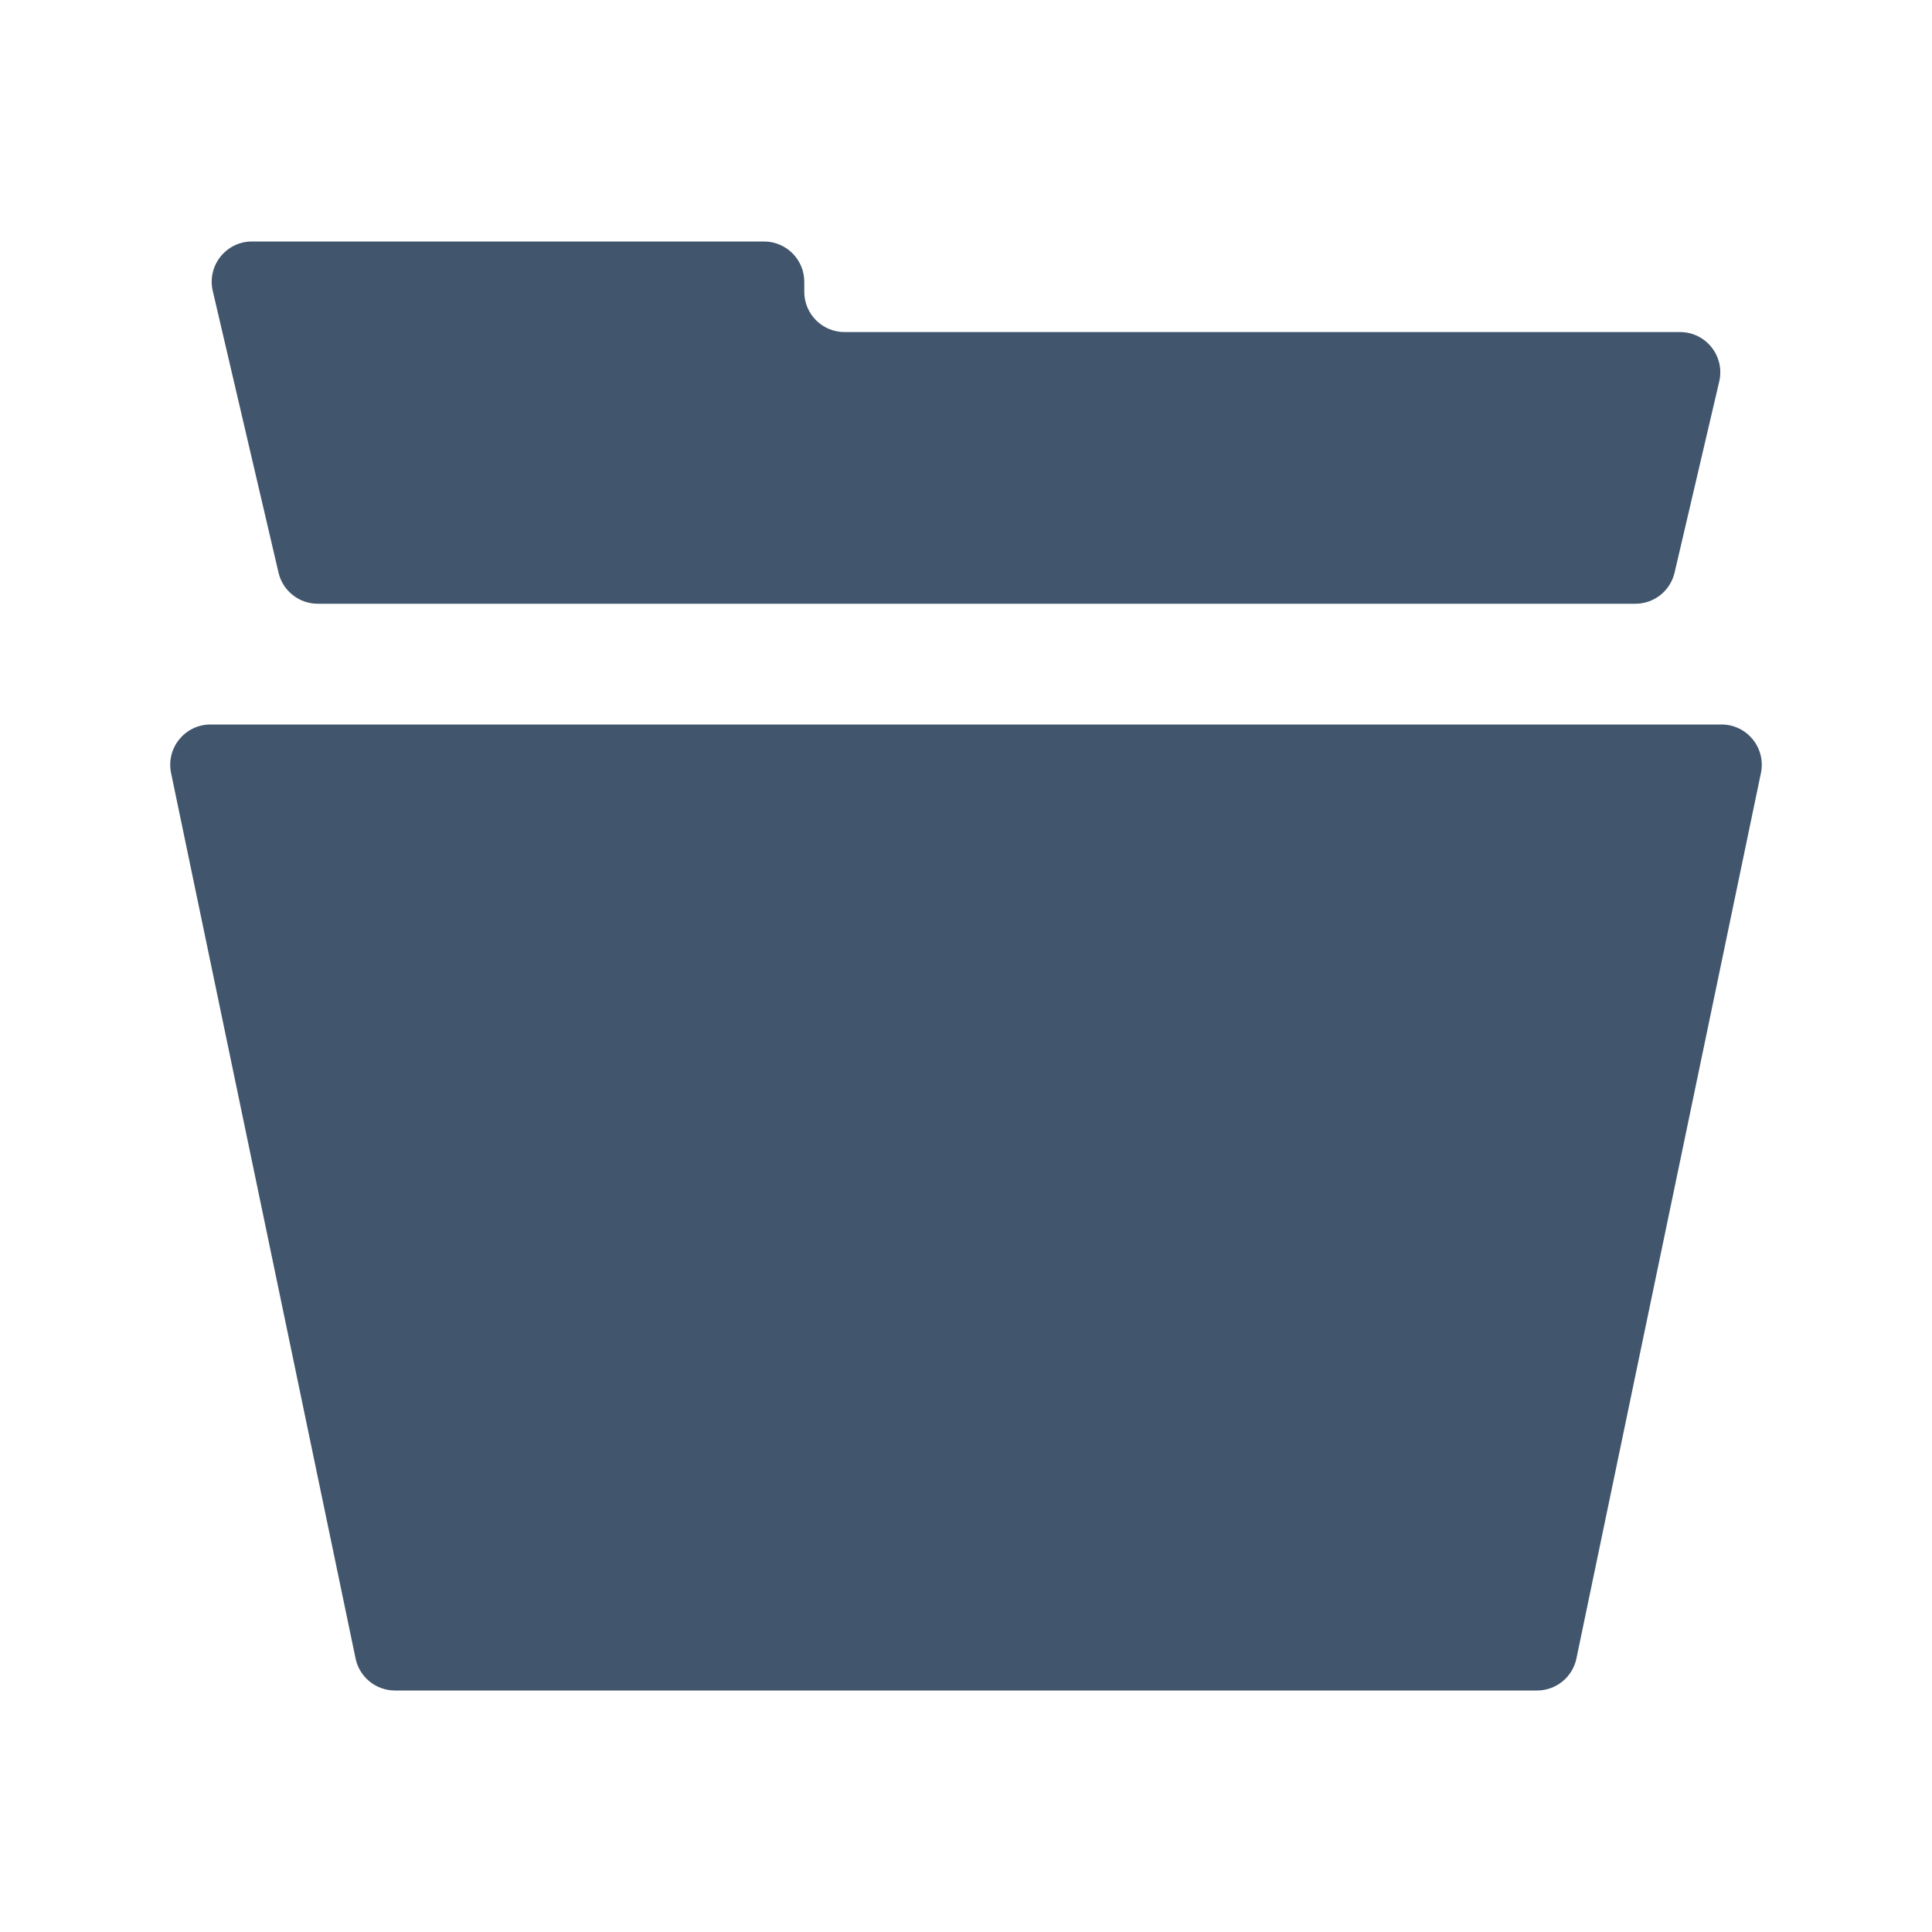 <svg viewBox="0 0 24 24" fill="none" xmlns="http://www.w3.org/2000/svg">
<path d="M2.125 9.602C2.061 9.291 2.298 9 2.615 9H21.385C21.702 9 21.939 9.291 21.875 9.602L19.583 20.602C19.535 20.834 19.33 21 19.093 21H4.907C4.67 21 4.465 20.834 4.417 20.602L2.125 9.602Z" fill="#41556C"/>
<path d="M21.357 4.739C21.43 4.425 21.192 4.125 20.87 4.125H10.491C10.215 4.125 9.991 3.901 9.991 3.625V3.5C9.991 3.224 9.767 3 9.491 3H3.13C2.808 3 2.57 3.3 2.643 3.614L3.46 7.114C3.513 7.34 3.715 7.5 3.947 7.5H20.315C20.548 7.5 20.749 7.34 20.802 7.114L21.357 4.739Z" fill="#41556C"/>
</svg>
